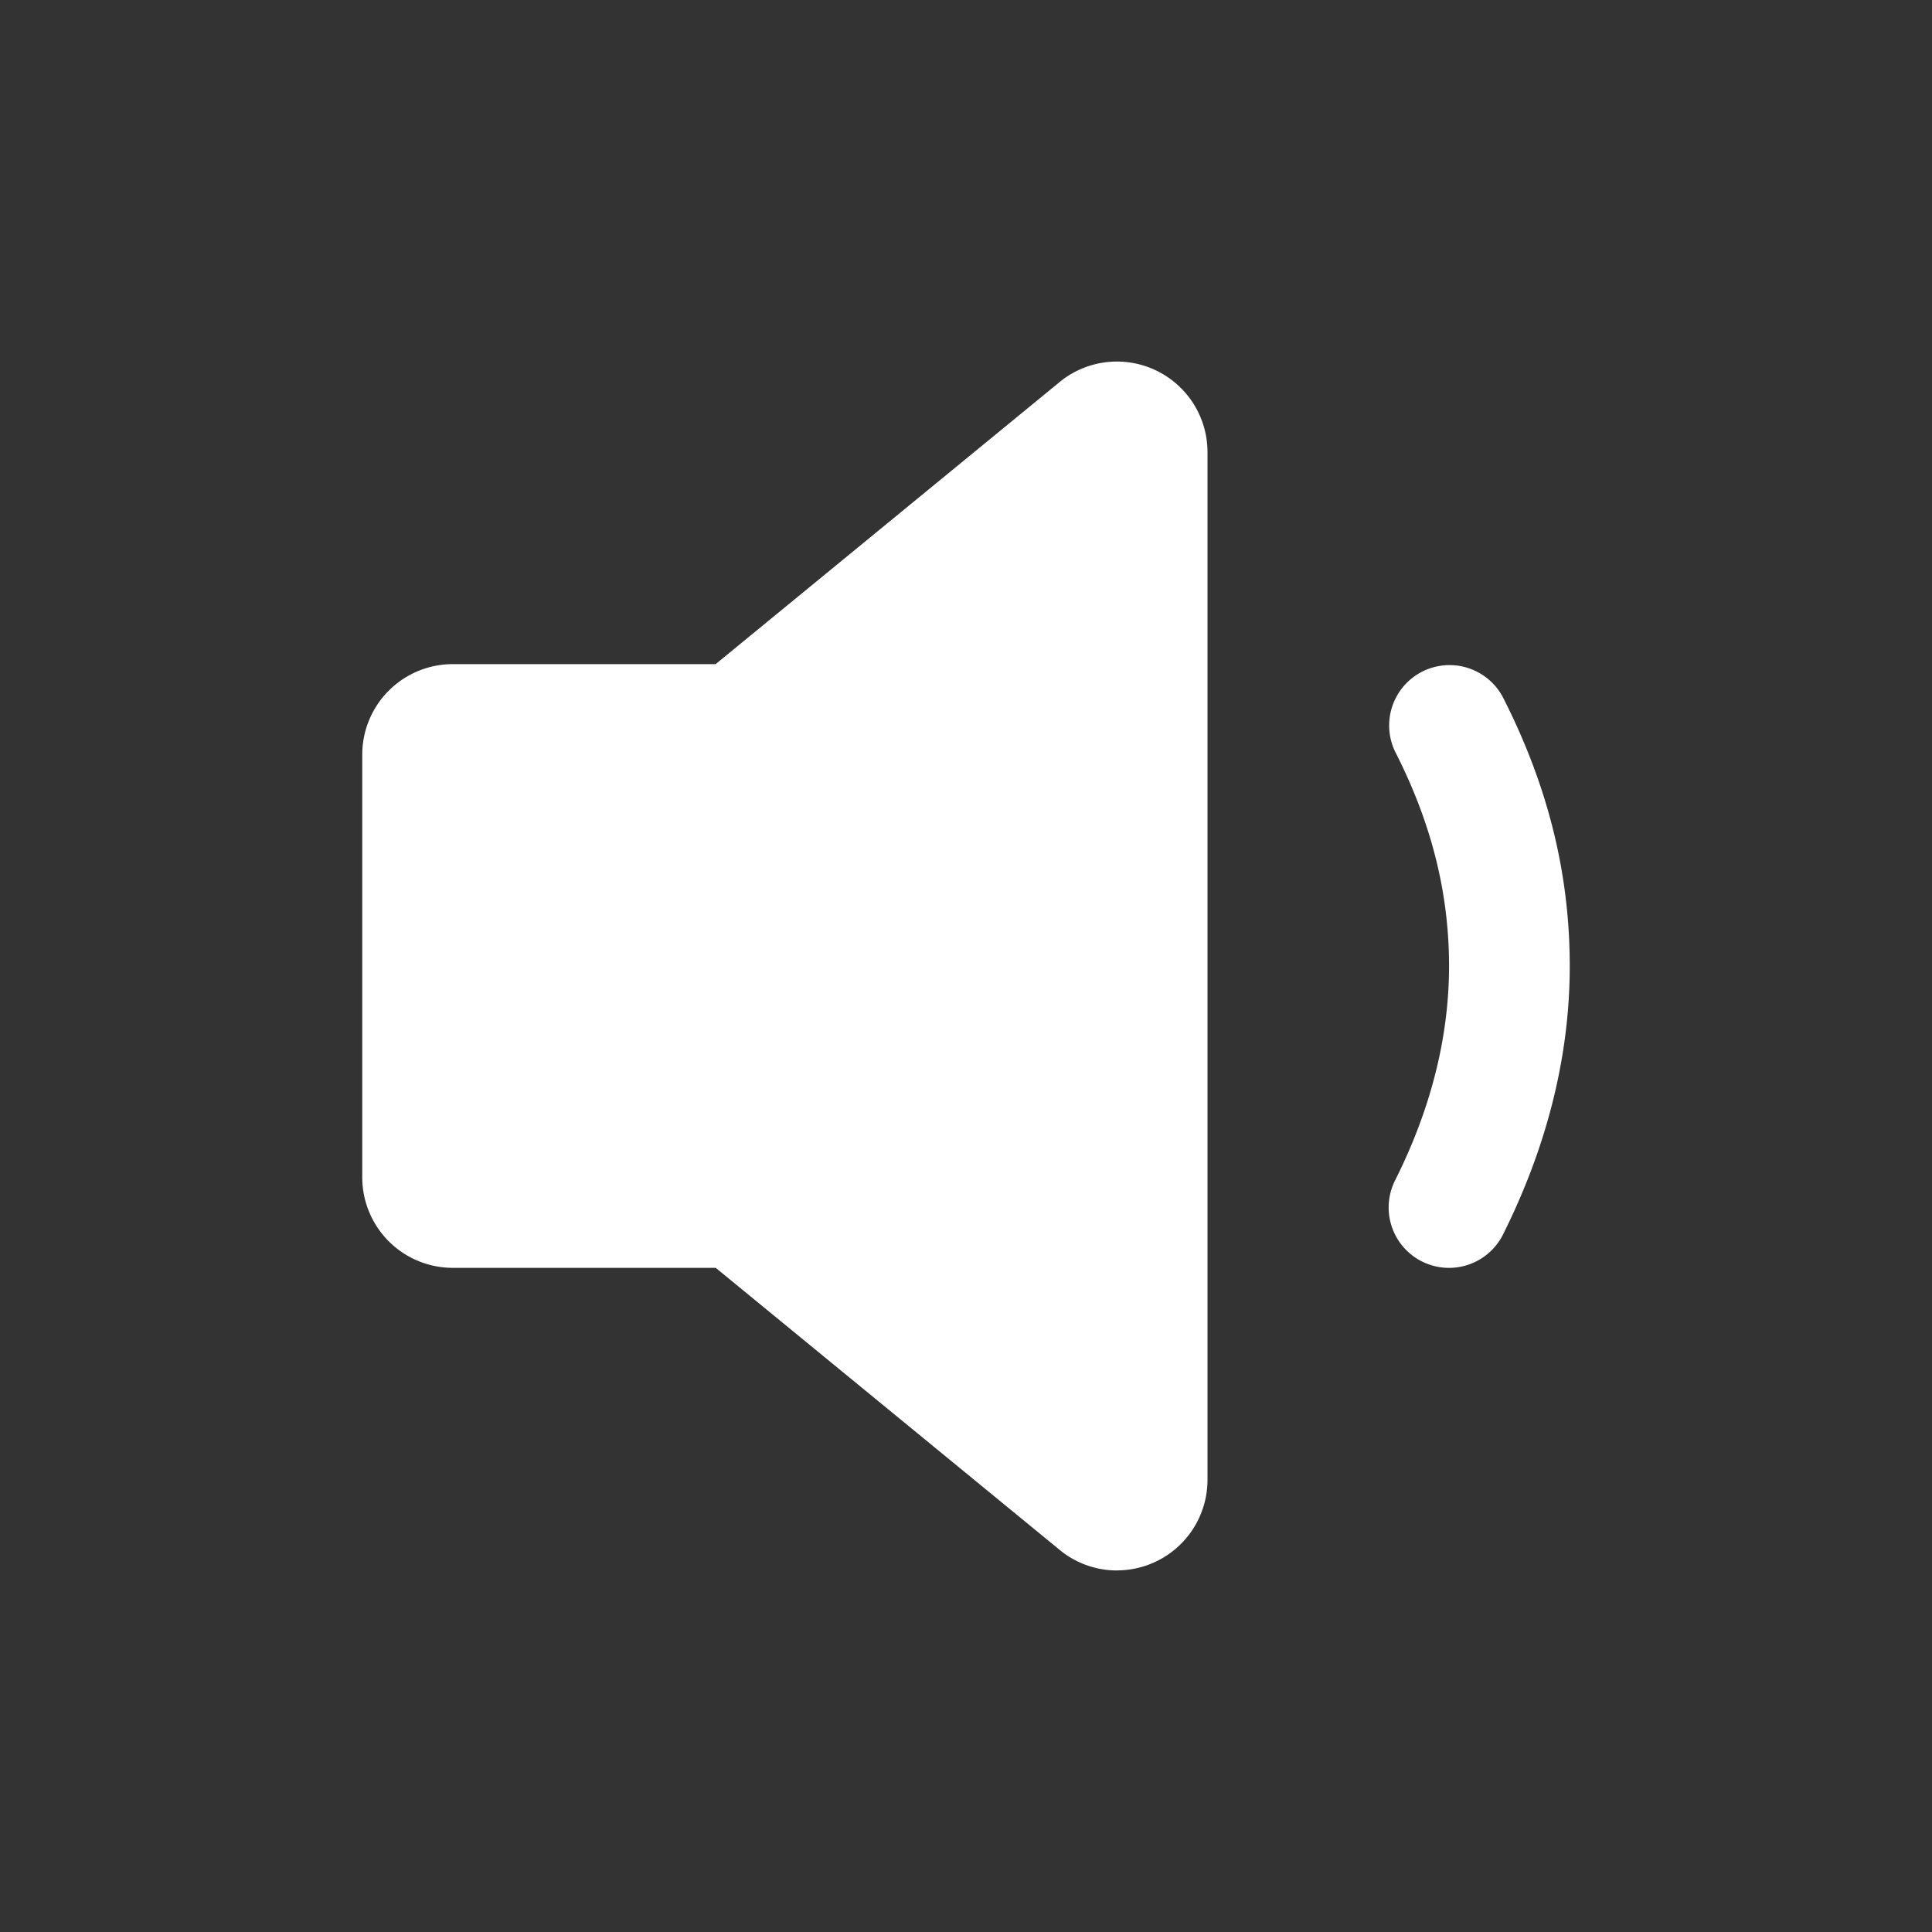 <svg xmlns="http://www.w3.org/2000/svg" class="ionicon" fill="#fff" viewBox="0 0 512 512"><rect x="0" y="0" width="512" height="512" fill="#333333" stroke="none"/><path d="M296 416.19a23.92 23.92 0 0 1-14.21-4.69l-.66-.51-91.46-75H120a24 24 0 0 1-24-24V200a24 24 0 0 1 24-24h69.65l91.46-75 .66-.51A24 24 0 0 1 320 119.83v272.34a24 24 0 0 1-24 24zM384 336a16 16 0 0 1-14.29-23.18c9.49-18.9 14.3-38 14.3-56.82 0-19.36-4.66-37.92-14.25-56.73a16 16 0 0 1 28.5-14.54C410.2 208.16 416 231.47 416 256c0 23.83-6 47.78-17.7 71.18A16 16 0 0 1 384 336z"/></svg>